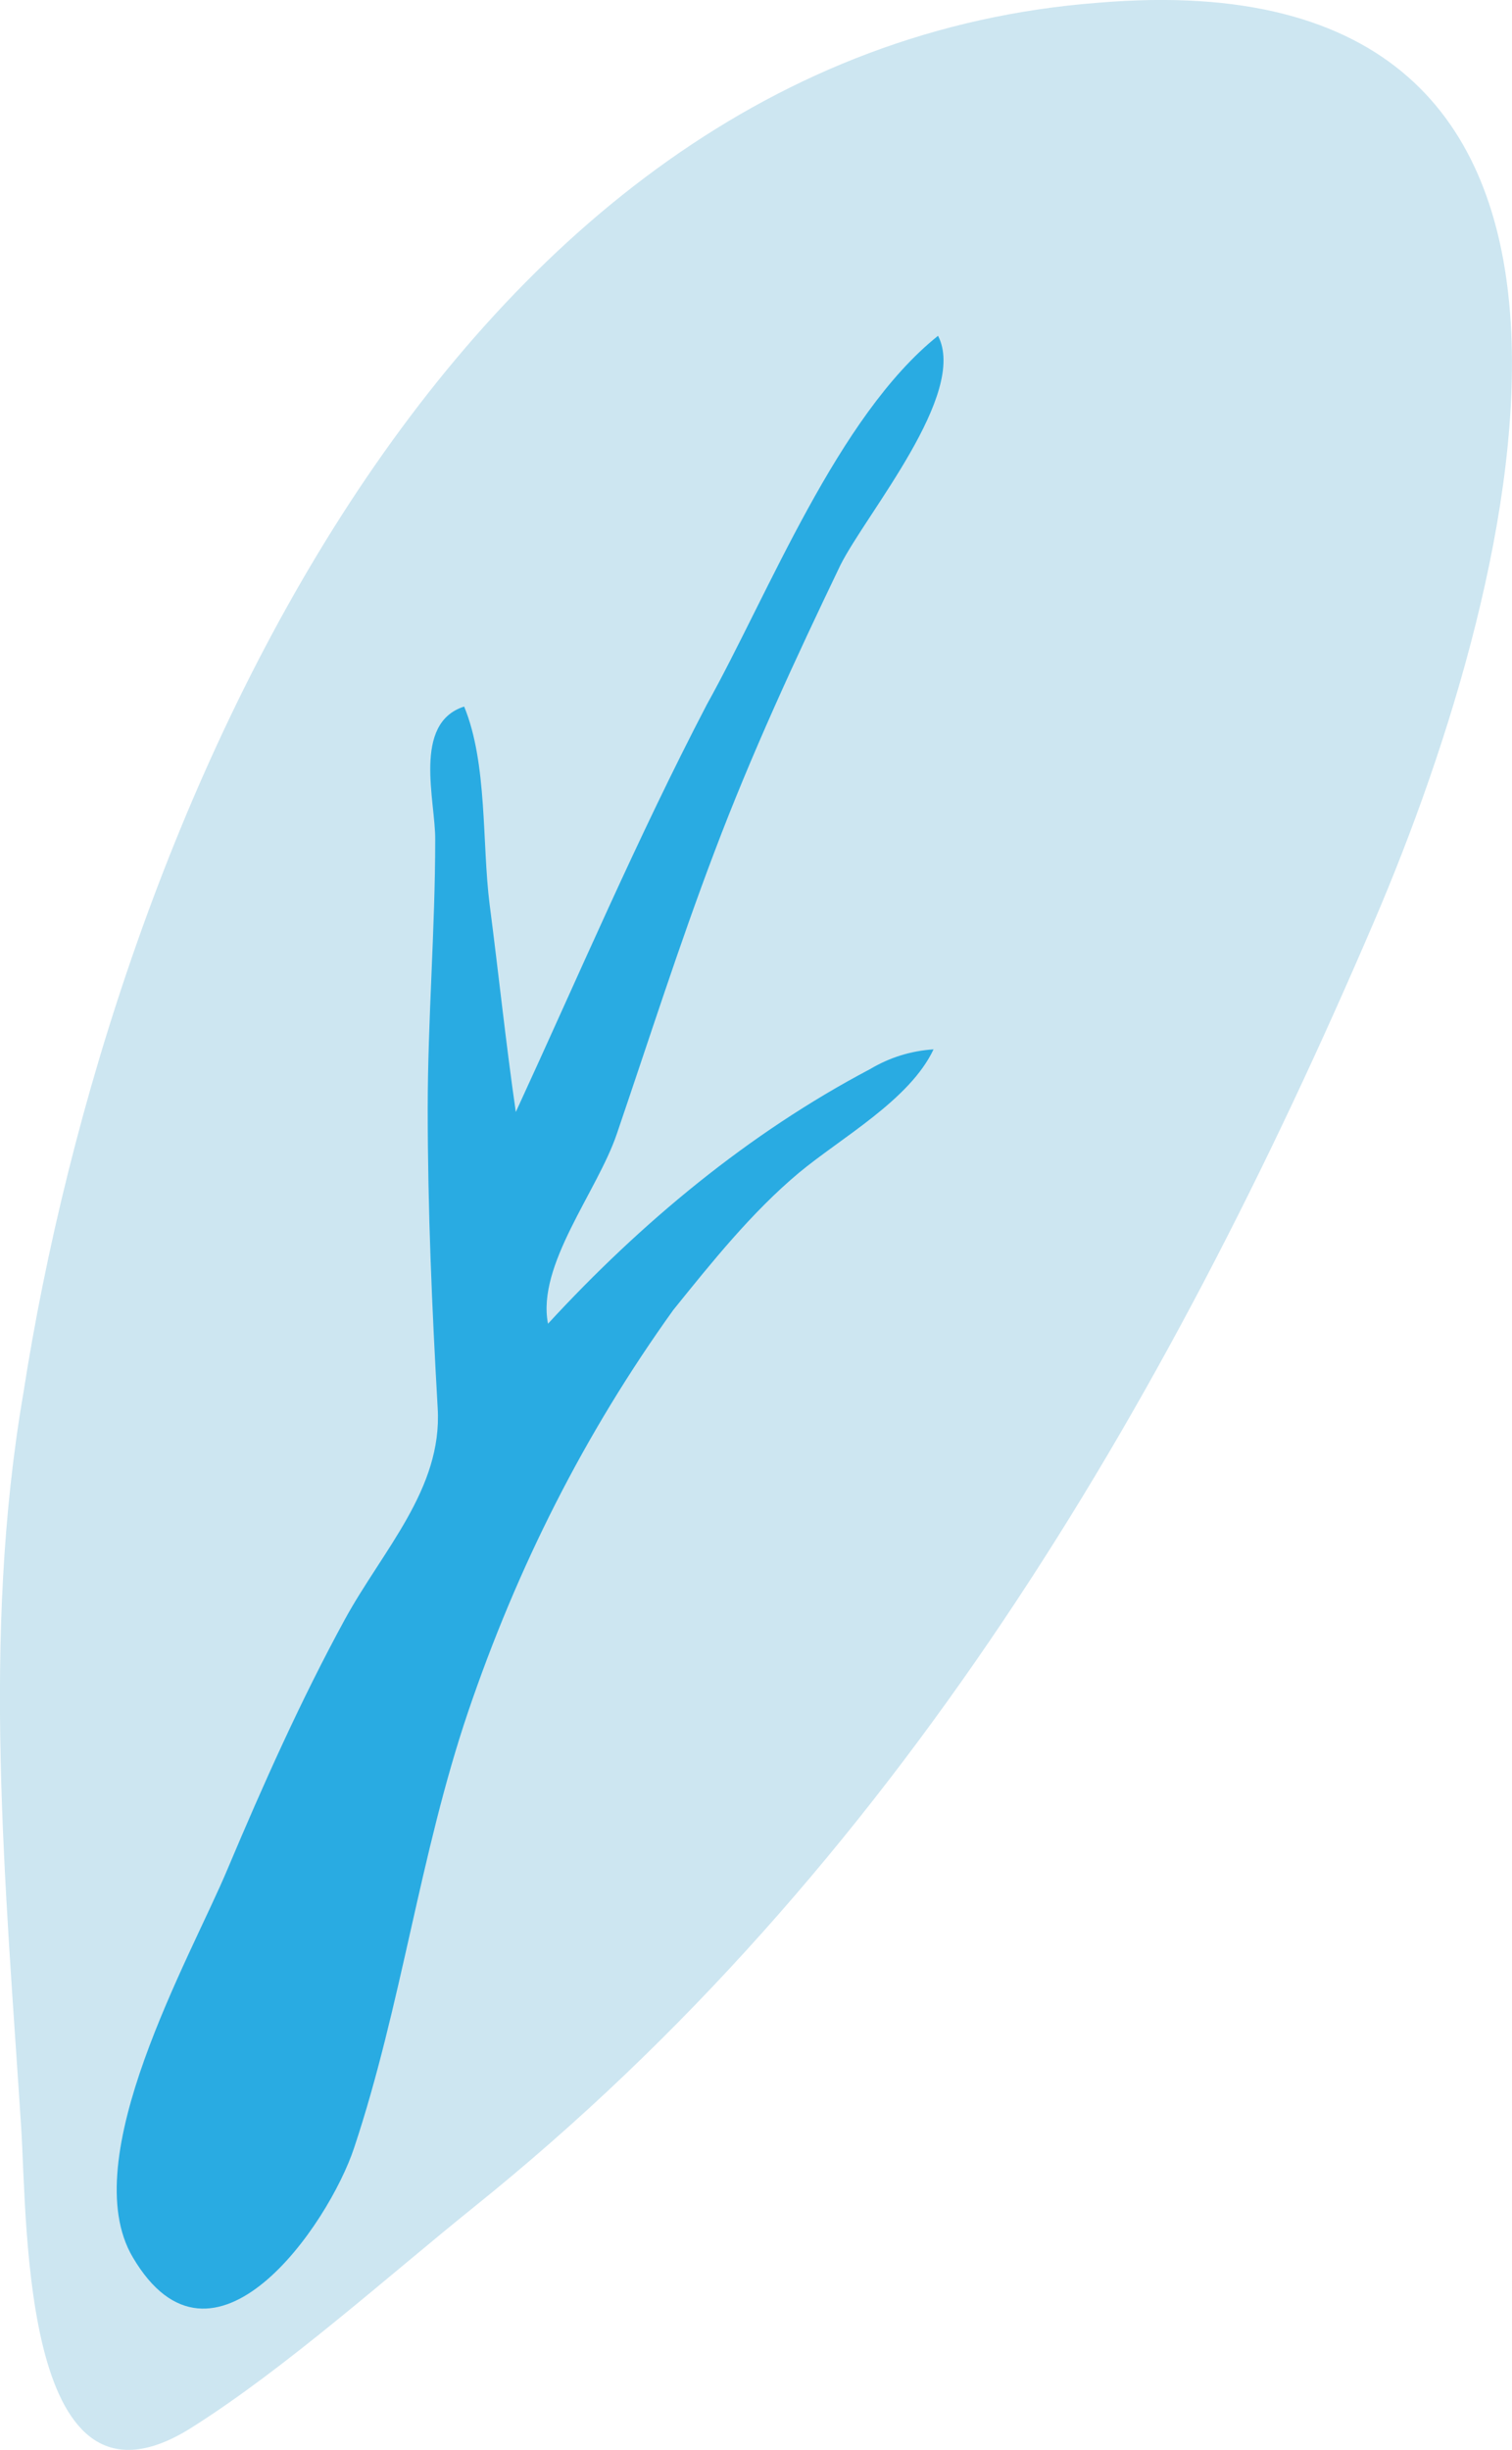 <?xml version="1.0" encoding="utf-8"?>
<!-- Generator: Adobe Illustrator 17.0.0, SVG Export Plug-In . SVG Version: 6.00 Build 0)  -->
<!DOCTYPE svg PUBLIC "-//W3C//DTD SVG 1.1//EN" "http://www.w3.org/Graphics/SVG/1.1/DTD/svg11.dtd">
<svg version="1.1" id="Layer_1" xmlns="http://www.w3.org/2000/svg" xmlns:xlink="http://www.w3.org/1999/xlink" x="0px" y="0px"
	 width="60.59px" height="98.13px" viewBox="0 0 60.59 98.13" style="enable-background:new 0 0 60.59 98.13;" xml:space="preserve"
	>
<style type="text/css">
	.st0{opacity:0.8;}
	.st1{fill:#C0E0ED;}
	.st2{fill:#29ABE2;}
</style>
<g class="st0">
	<path class="st1" d="M0.93,55.84c3.56-22.92,17-53.75,43.08-55.73c23.32-1.98,17,22.92,11.07,36.76
		c-8.43,19.68-19.27,38.01-36.05,51.5c-3.52,2.83-7.57,6.48-11.36,8.87c-6.78,4.27-6.57-8.04-6.82-12.01
		C0.22,75.44-0.74,65.58,0.93,55.84z"/>
</g>
<g>
	<path class="st2" d="M34.87,42.82c-4.88,2.57-9.19,6.16-12.91,10.2c-0.46-2.35,1.98-5.3,2.76-7.61c1.29-3.78,2.49-7.55,3.91-11.29
		c1.48-3.92,3.24-7.72,5.05-11.49c1.04-2.07,5.11-6.86,3.91-9.18c-4.03,3.22-6.79,10.33-9.26,14.76c-2.8,5.37-5.13,10.84-7.66,16.33
		c-0.4-2.76-0.69-5.55-1.05-8.32c-0.31-2.44-0.08-5.64-1.02-7.92c-2.09,0.67-1.14,3.8-1.16,5.34c0,3.6-0.3,7.19-0.3,10.78
		c0,4.02,0.17,7.97,0.4,11.99c0.19,3.23-2.2,5.67-3.73,8.47c-1.76,3.23-3.26,6.59-4.69,9.98c-1.49,3.56-6.13,11.61-3.8,15.55
		c3.21,5.45,7.85-1.3,8.87-4.38c1.9-5.7,2.63-11.75,4.57-17.47c1.97-5.79,4.65-11.12,8.22-16.09c1.54-1.91,3.15-3.92,5.04-5.5
		c1.7-1.41,4.44-2.92,5.39-4.94C36.51,42.09,35.66,42.35,34.87,42.82C33.93,43.32,35.75,42.36,34.87,42.82z"/>
</g>
<g>
</g>
<g>
</g>
<g>
</g>
<g>
</g>
<g>
</g>
<g>
</g>
<g>
</g>
<g>
</g>
<g>
</g>
<g>
</g>
<g>
</g>
<g>
</g>
<g>
</g>
<g>
</g>
<g>
</g>
</svg>
